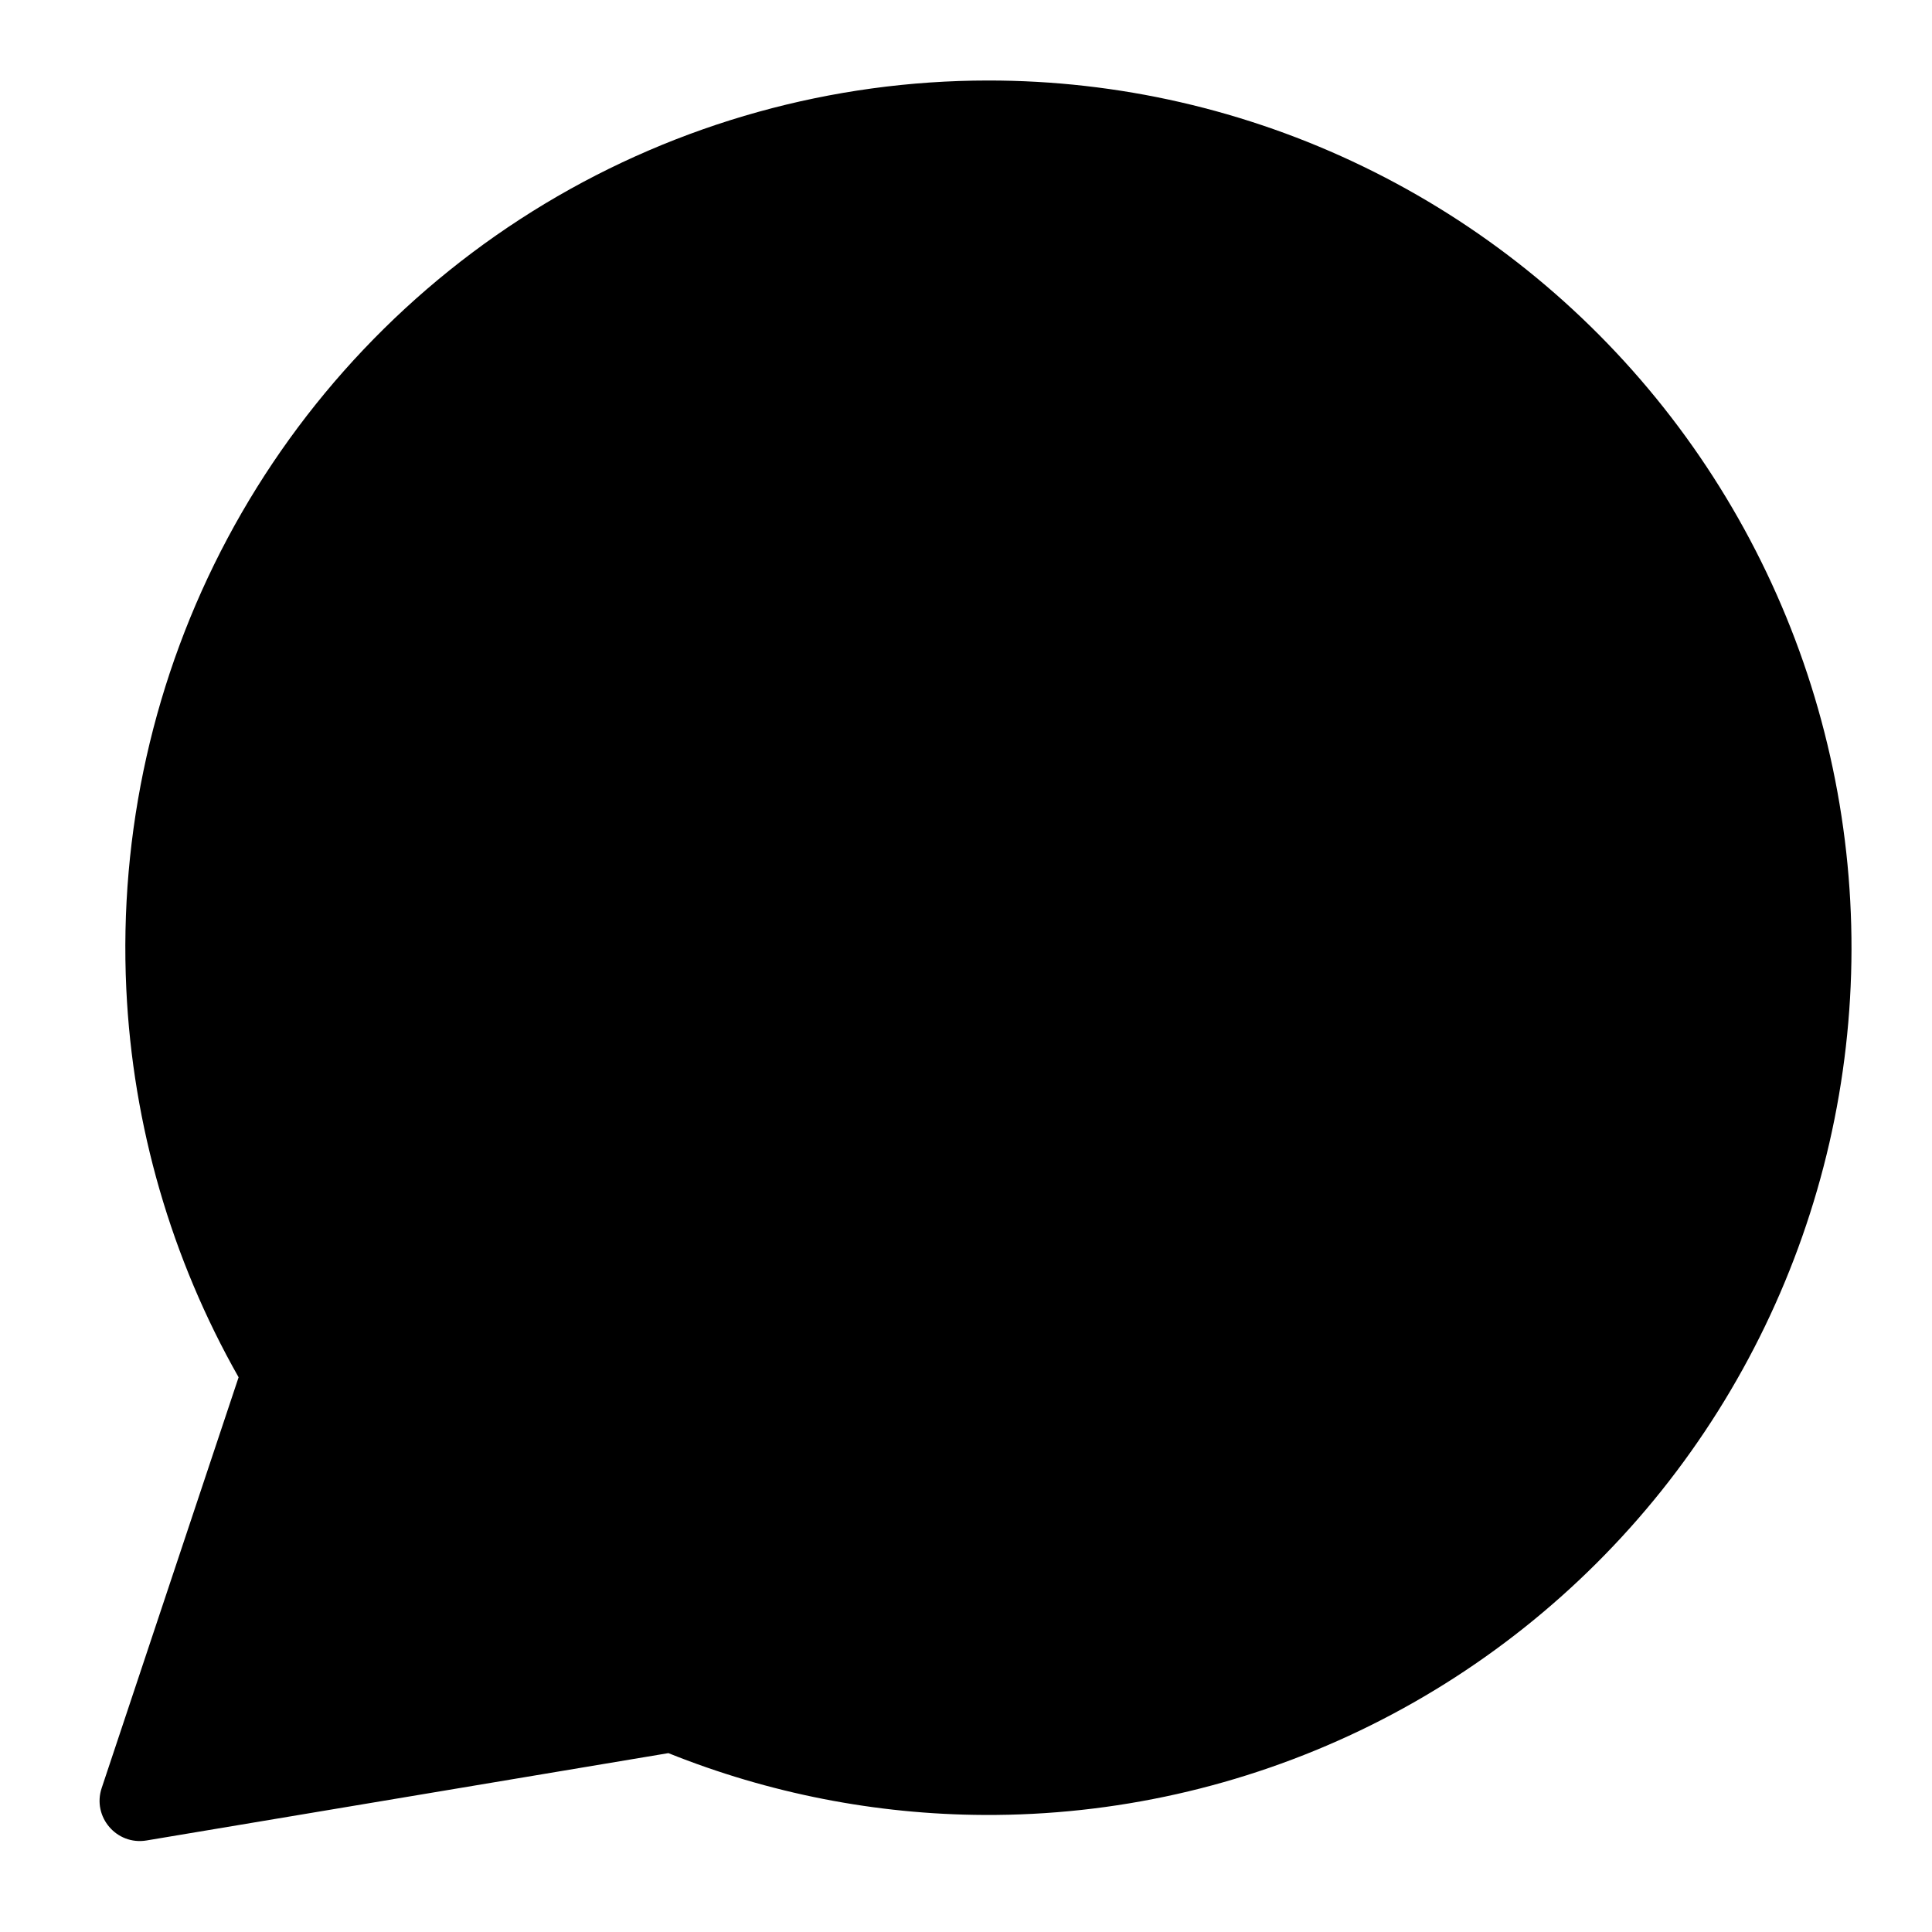 <svg width="24" height="24" viewBox="0 0 24 24" fill="none" xmlns="http://www.w3.org/2000/svg">
<path d="M6.768 2.531C8.432 1.53 10.334 1.001 12.274 1C13.887 0.999 15.48 1.364 16.933 2.068C18.387 2.772 19.663 3.796 20.668 5.065C21.672 6.333 22.379 7.813 22.735 9.395C23.092 10.976 23.088 12.618 22.725 14.198C22.362 15.777 21.649 17.254 20.639 18.519C19.628 19.783 18.347 20.802 16.891 21.499C15.434 22.196 13.84 22.554 12.227 22.546C10.88 22.54 9.549 22.278 8.303 21.778L1.82 22.863C1.448 22.925 1.144 22.569 1.263 22.212L2.964 17.109C2.129 15.637 1.649 13.985 1.569 12.286C1.477 10.339 1.911 8.404 2.827 6.686C3.743 4.969 5.105 3.533 6.768 2.531Z" fill="currentColor" stroke="black" stroke-width="0" stroke-linecap="round" stroke-linejoin="round"/>
<path d="M8.15 9.347H16.73" stroke="black" stroke-width="2" stroke-linecap="round" stroke-linejoin="round"/>
<path d="M8.15 14.653H14.64" stroke="black" stroke-width="2" stroke-linecap="round" stroke-linejoin="round"/>
</svg>
